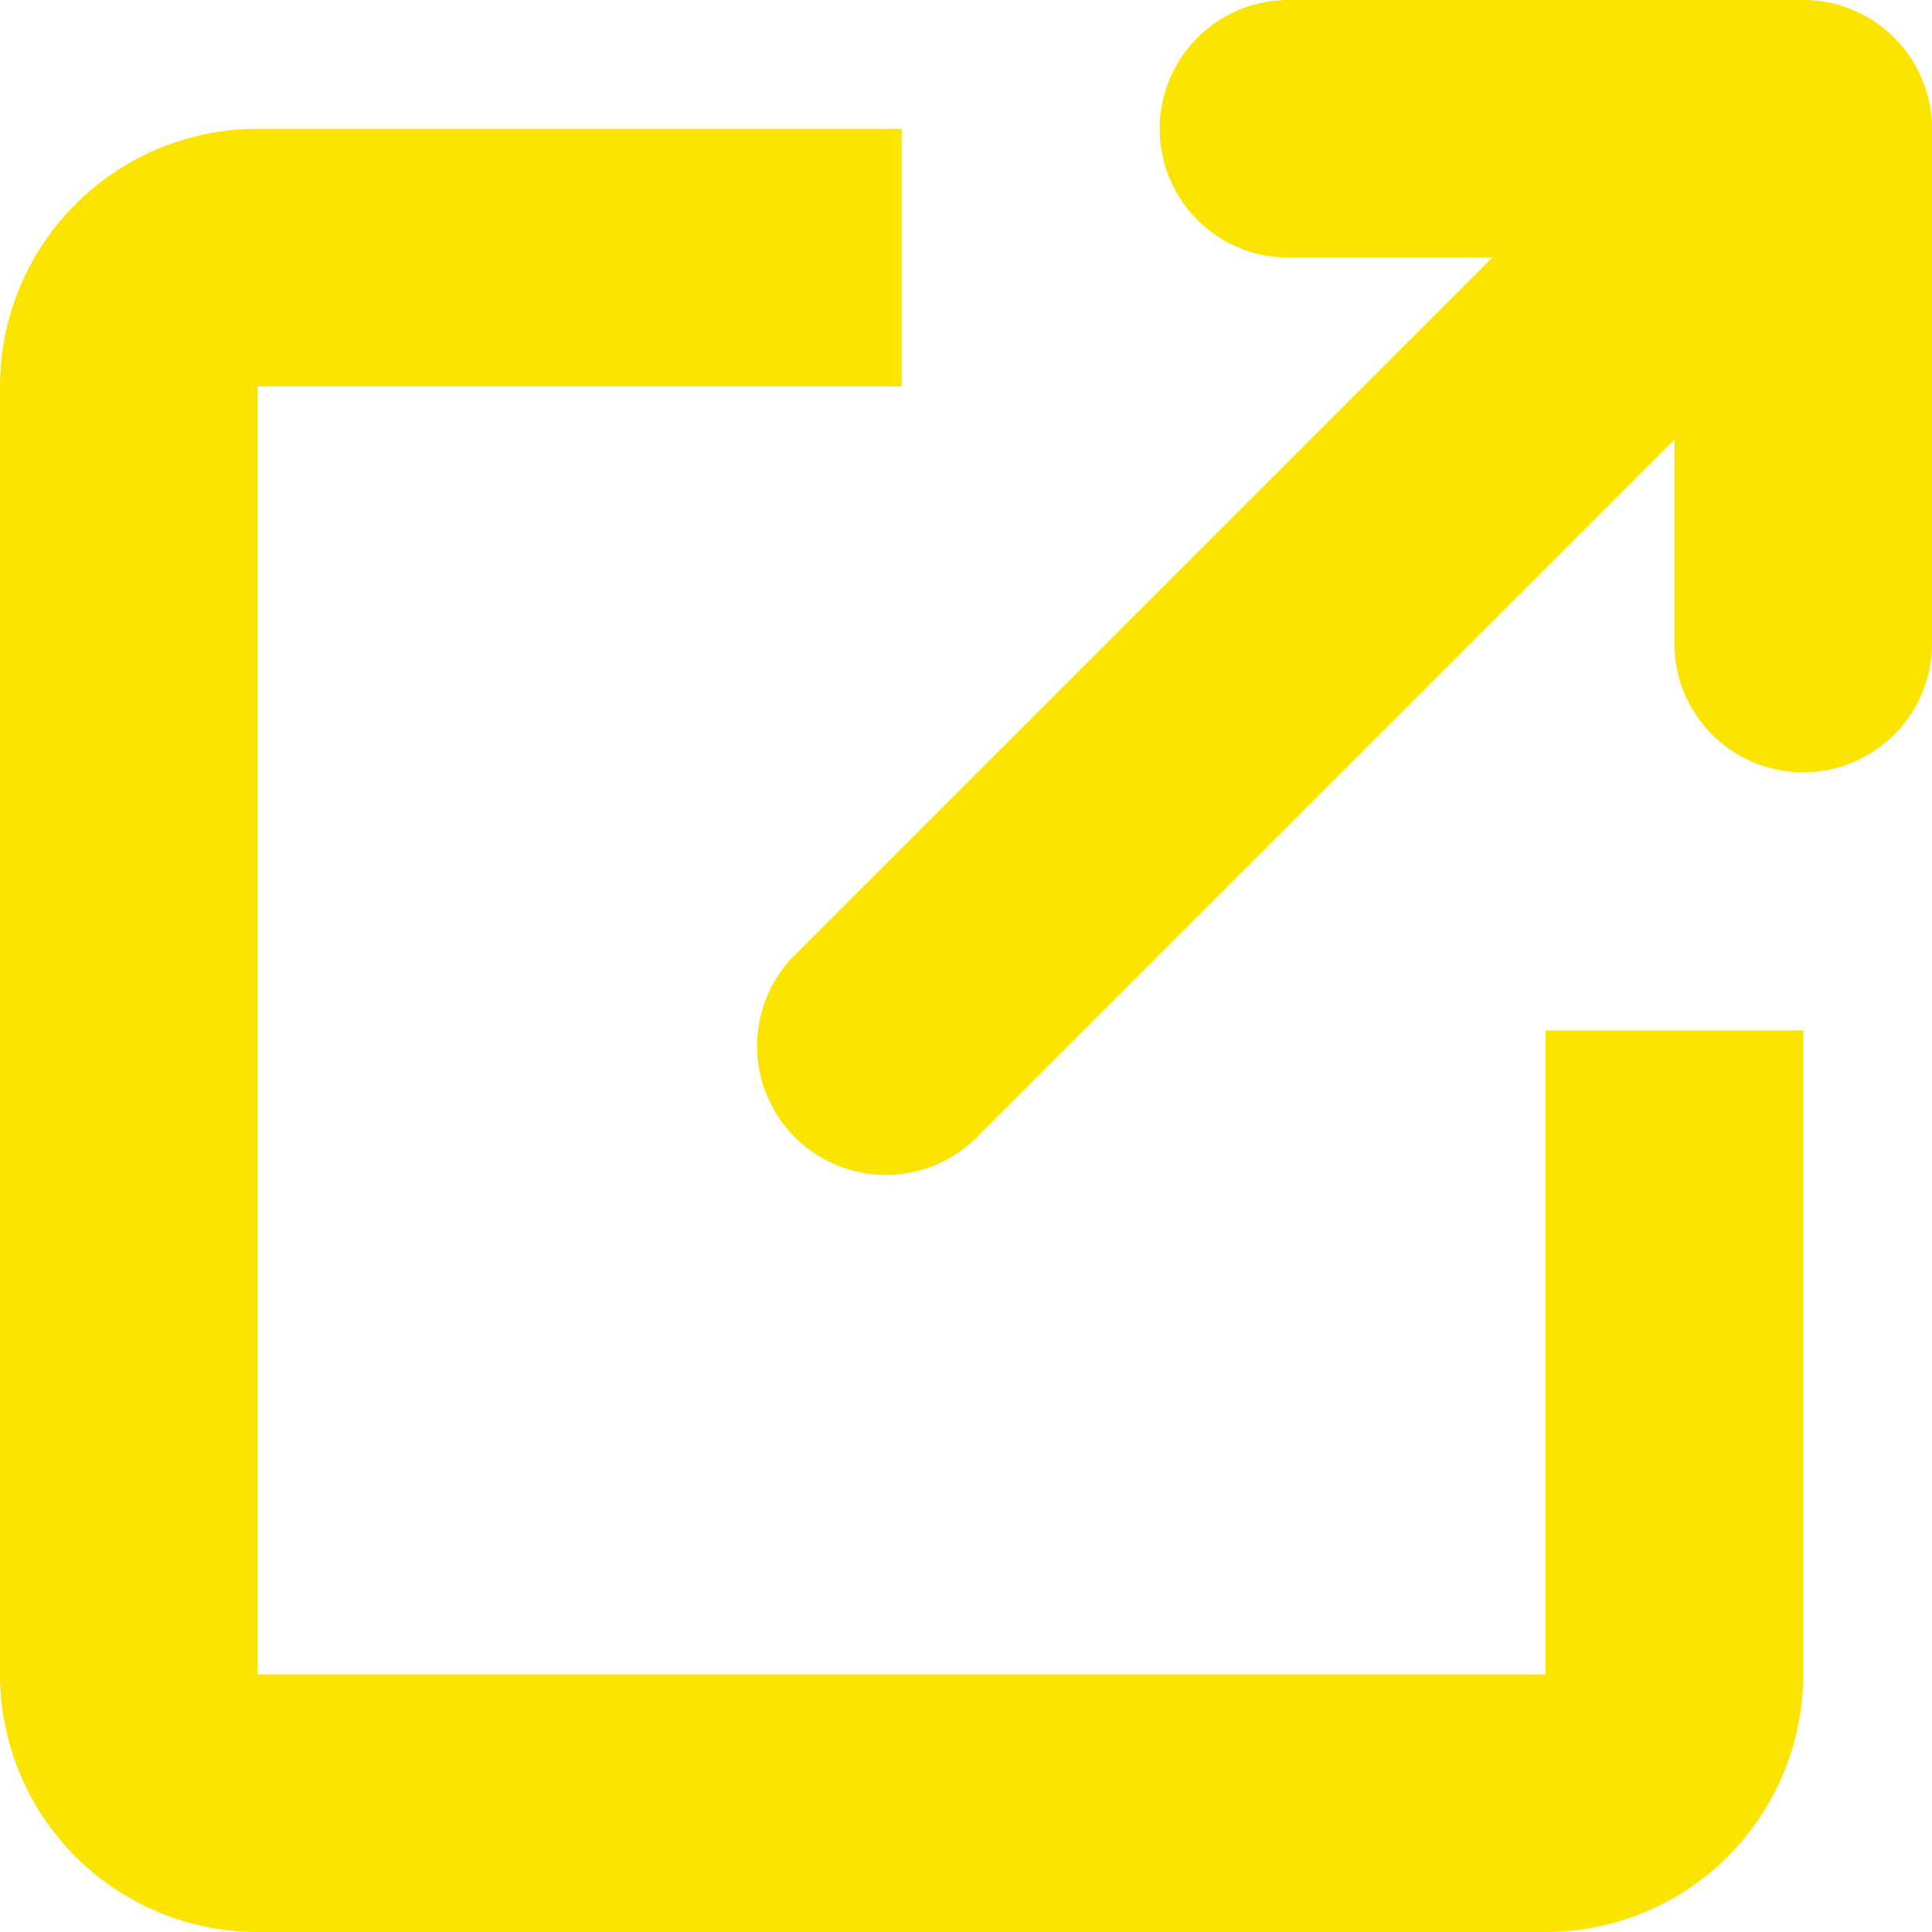 <?xml version="1.0" standalone="no"?><!DOCTYPE svg PUBLIC "-//W3C//DTD SVG 1.1//EN" "http://www.w3.org/Graphics/SVG/1.1/DTD/svg11.dtd"><svg t="1643088008965" class="icon" viewBox="0 0 1024 1024" version="1.1" xmlns="http://www.w3.org/2000/svg" p-id="4081" xmlns:xlink="http://www.w3.org/1999/xlink" width="200" height="200"><defs><style type="text/css"></style></defs><path d="M819.2 887.467H136.533V204.8h341.333V68.267H136.533a136.533 136.533 0 0 0-136.533 136.533v682.667a136.533 136.533 0 0 0 136.533 136.533h682.667a136.533 136.533 0 0 0 136.533-136.533V546.133h-136.533v341.333z" fill="#fbe500" p-id="4082"></path><path d="M955.733 0h-273.067a68.267 68.267 0 0 0 0 136.533h108.203L421.274 506.129a68.267 68.267 0 1 0 96.597 96.597L887.467 233.131V341.333a68.267 68.267 0 0 0 136.533 0V68.267a68.267 68.267 0 0 0-68.267-68.267z" fill="#fbe500" p-id="4083"></path></svg>